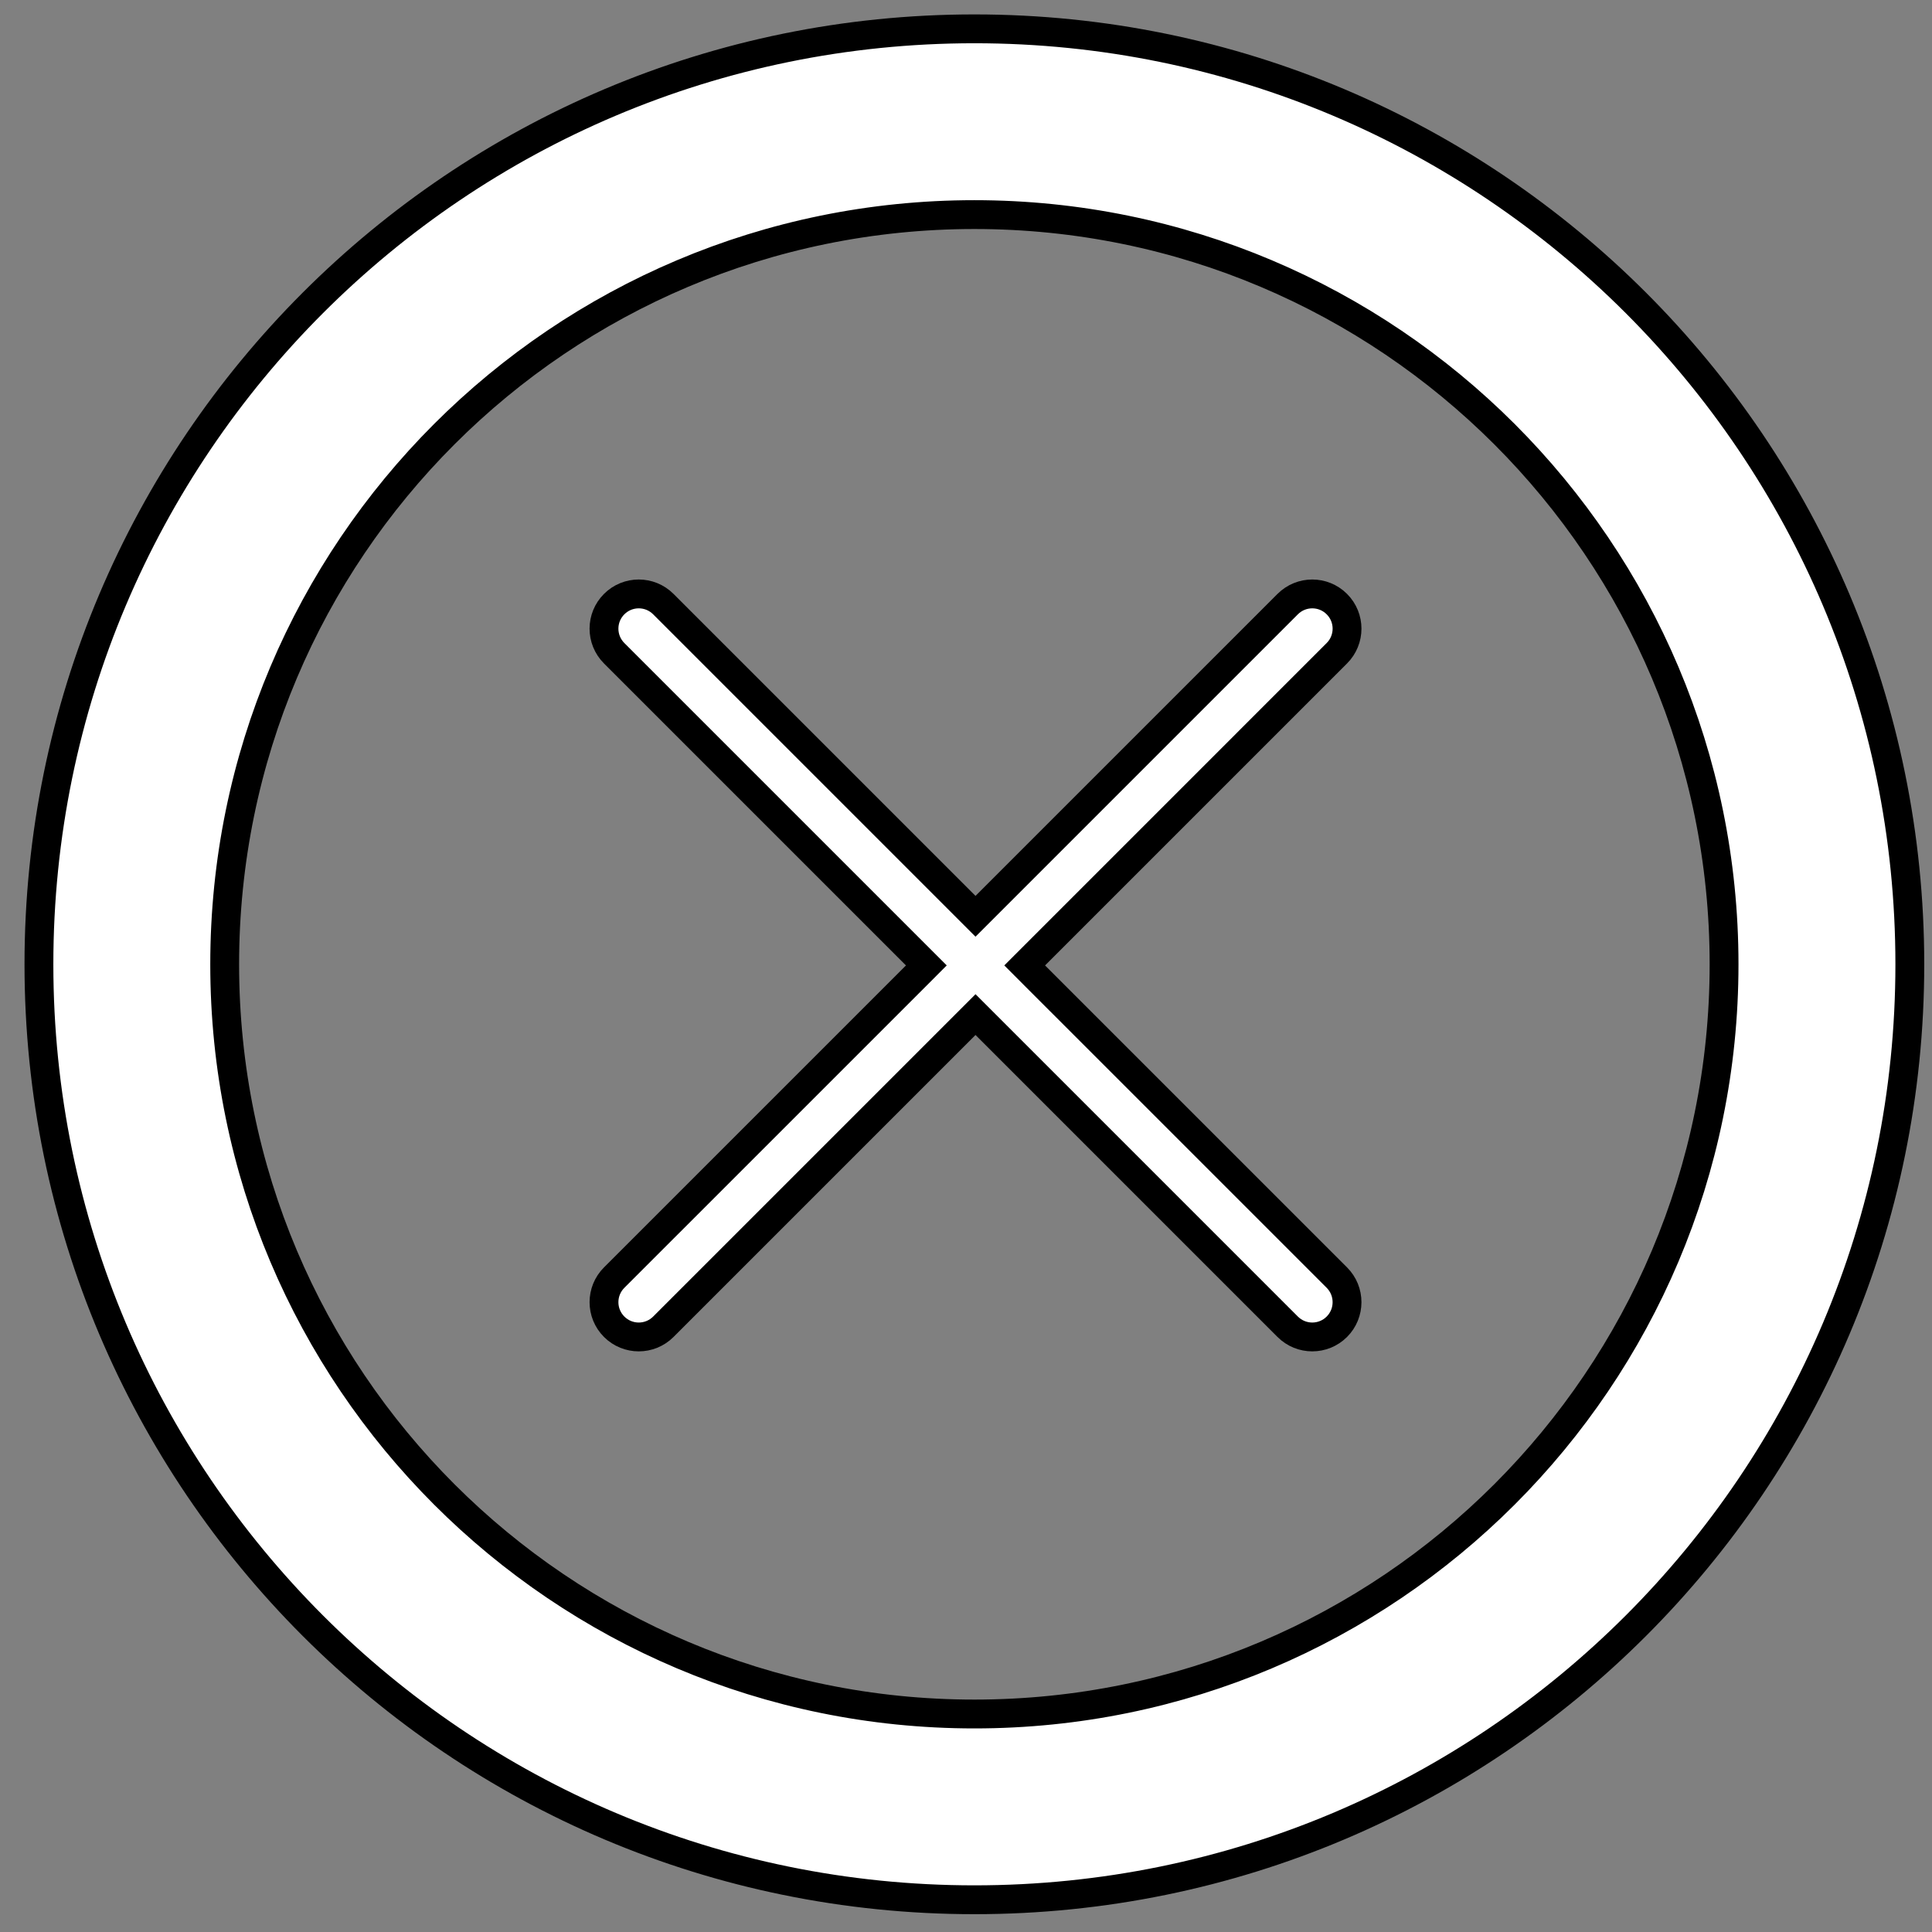 <svg width="67" height="67" viewBox="0 0 67 67" fill="none" xmlns="http://www.w3.org/2000/svg">
<rect x="0" y="0" width="67" height="67" fill="#808080" stroke="none"/>
<path d="M33.791 1C15.874 1 1.35 15.524 1.35 33.441C1.35 51.358 15.874 65.882 33.791 65.882C51.707 65.882 66.231 51.358 66.231 33.441C66.231 15.524 51.707 1 33.791 1ZM33.791 59.44C19.432 59.44 7.792 47.8 7.792 33.441C7.792 19.082 19.432 7.442 33.791 7.442C48.149 7.442 59.789 19.082 59.789 33.441C59.789 47.8 48.149 59.44 33.791 59.44Z" fill="white" stroke="black" stroke-miterlimit="10"/>
<path d="M35.888 33.127L35.535 33.48L35.888 33.834L46.361 44.306C46.832 44.777 46.831 45.541 46.361 46.011L46.361 46.011C45.89 46.482 45.127 46.482 44.656 46.011L34.184 35.539L33.83 35.185L33.476 35.539L23.004 46.011C22.533 46.482 21.77 46.482 21.299 46.011C20.828 45.54 20.828 44.777 21.299 44.306L31.772 33.834L32.125 33.48L31.772 33.127L21.299 22.654C20.828 22.183 20.828 21.42 21.299 20.95C21.77 20.479 22.533 20.479 23.004 20.95L33.476 31.422L33.83 31.776L34.184 31.422L44.656 20.95C45.127 20.479 45.89 20.479 46.361 20.95C46.832 21.42 46.832 22.183 46.361 22.654L35.888 33.127Z" fill="white" stroke="black"/>
</svg>
